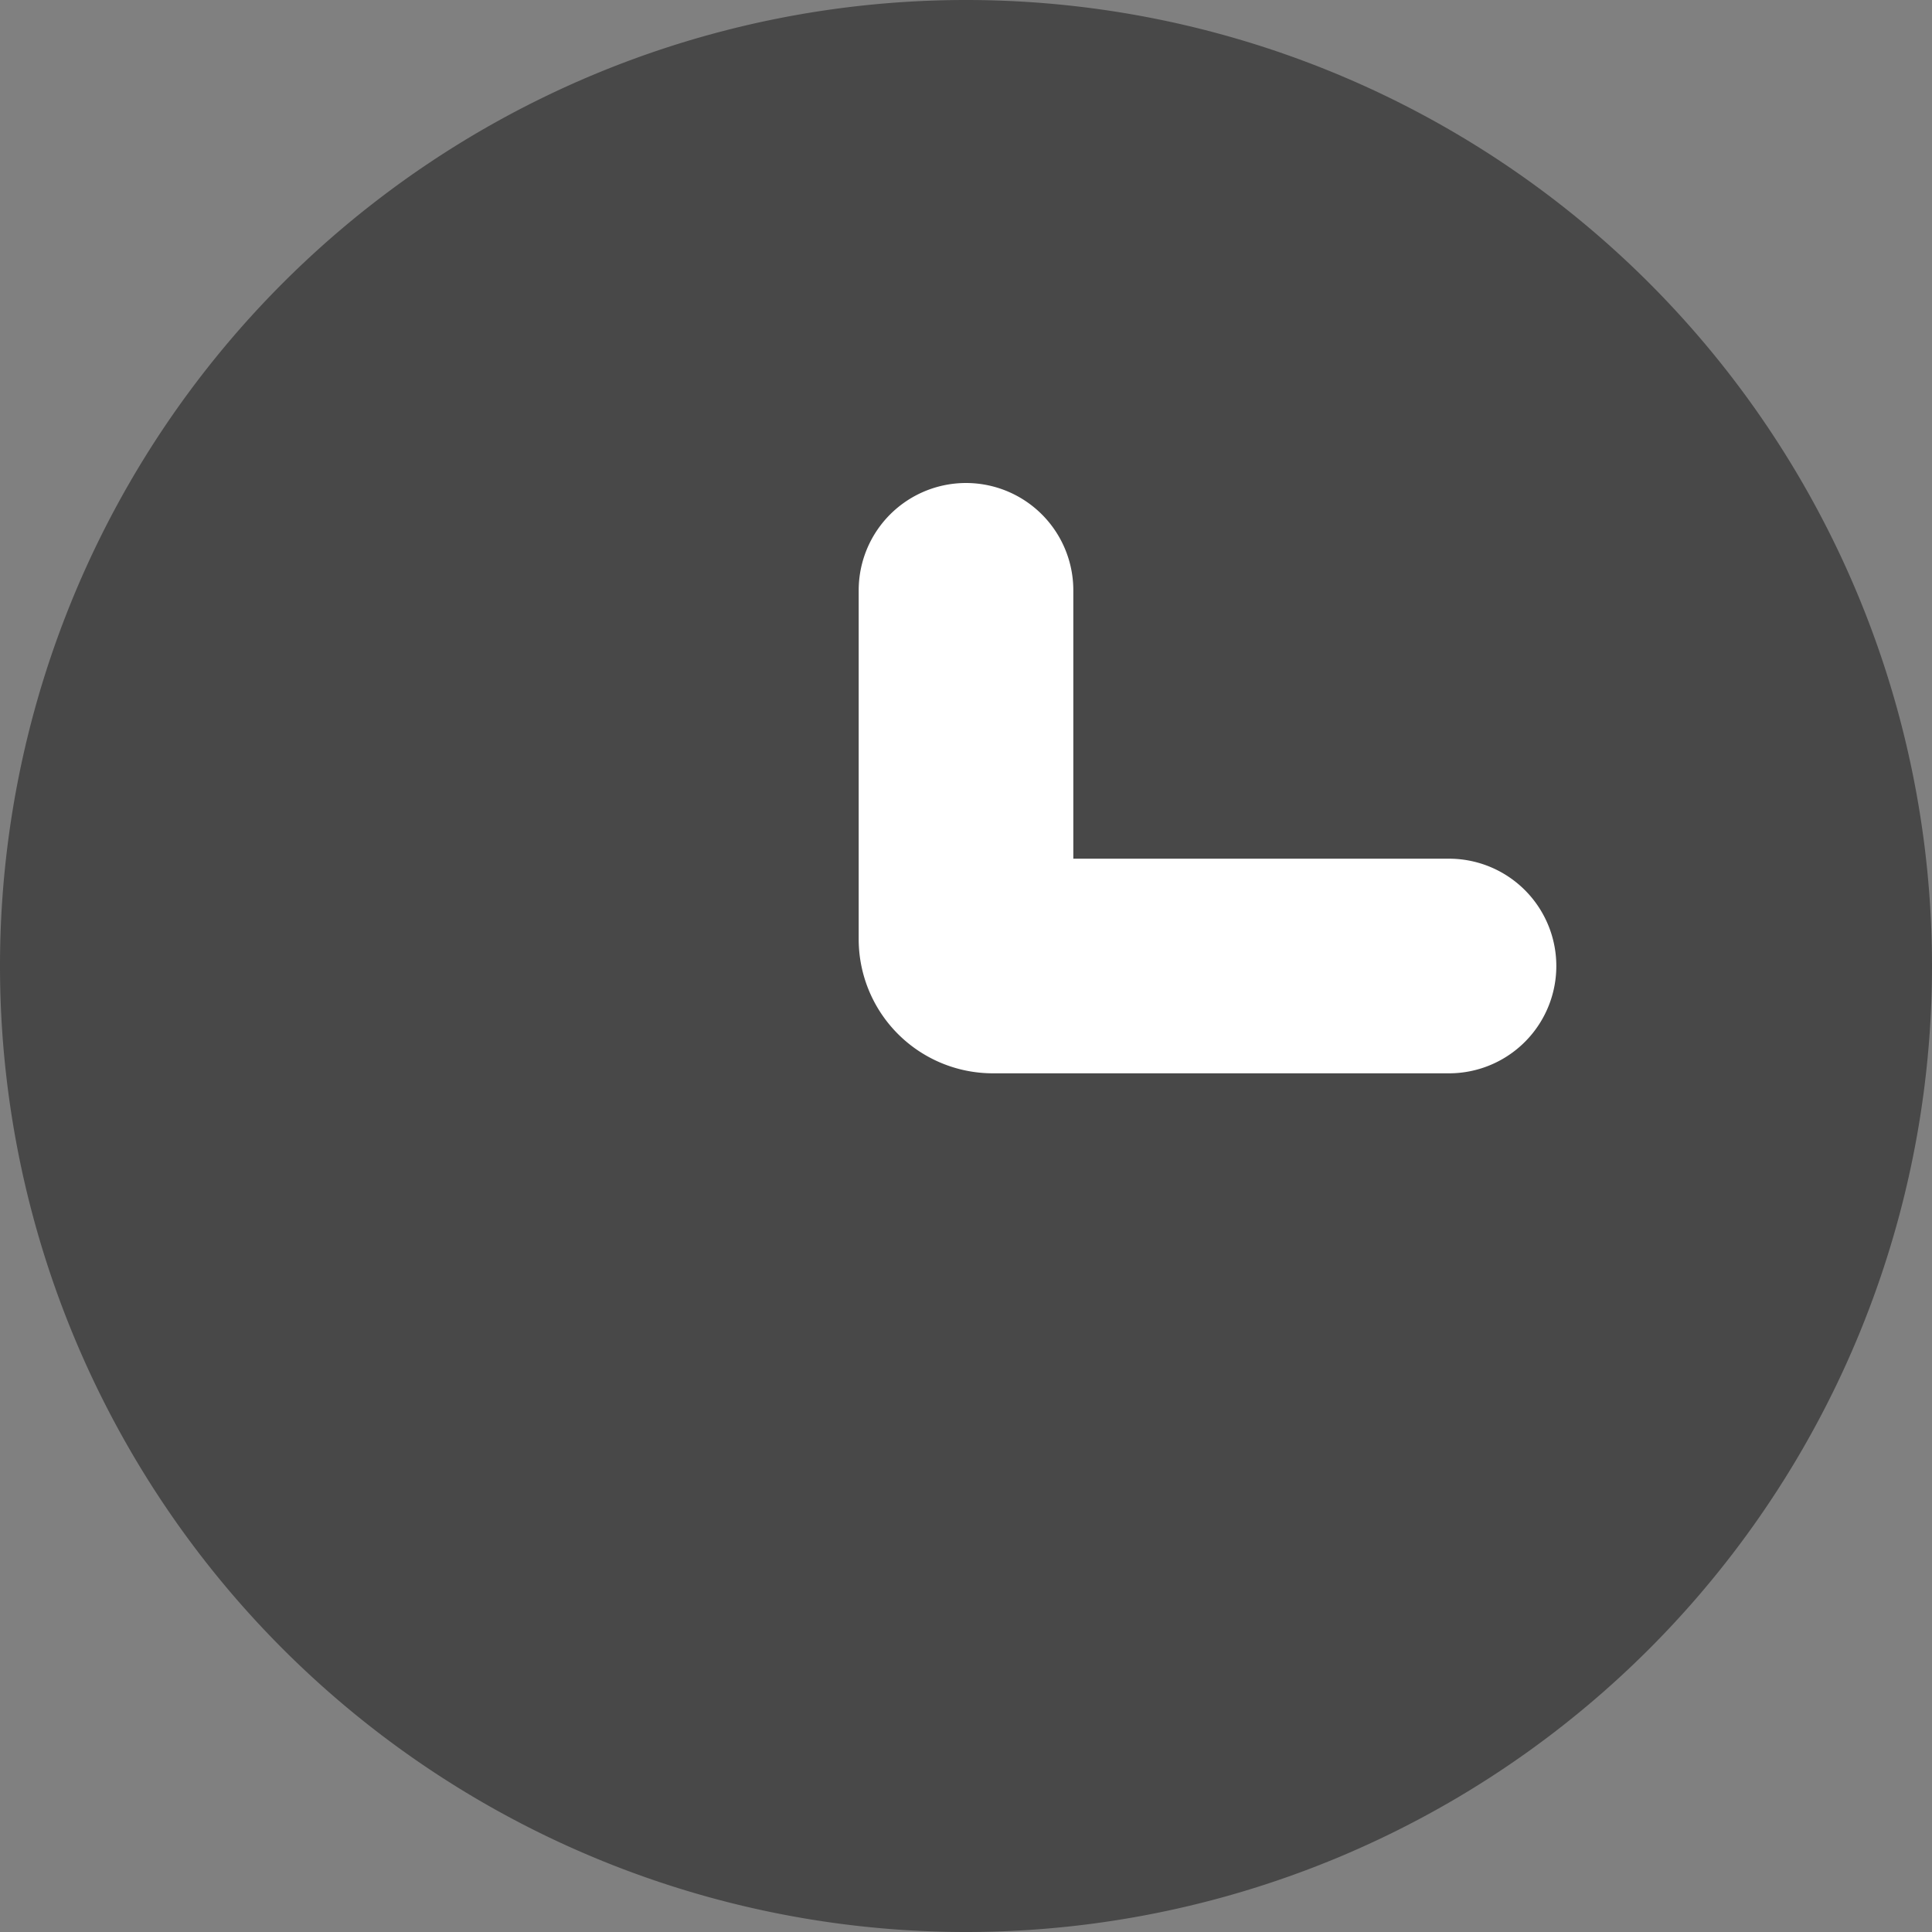 <svg xmlns="http://www.w3.org/2000/svg" width="22" height="22" viewBox="0 0 22 22">
  <rect x="0" y="0" width="22" height="22" fill="#808080" stroke="none"/>
  <g id="timeline" style="isolation: isolate">
    <path id="Path_23938" data-name="Path 23938" d="M-2548,95a11,11,0,0,1,11-11,11,11,0,0,1,11,11,11,11,0,0,1-11,11A11,11,0,0,1-2548,95Z" transform="translate(2548 -84)" fill="#484848"/>
    <path id="Path_23939" data-name="Path 23939" d="M17.5,12.778H12.306A.306.306,0,0,1,12,12.472V8.5" transform="translate(-1 -1.778)" fill="none" stroke="#fff" stroke-linecap="round" stroke-width="2.444"/>
  </g>
</svg>
